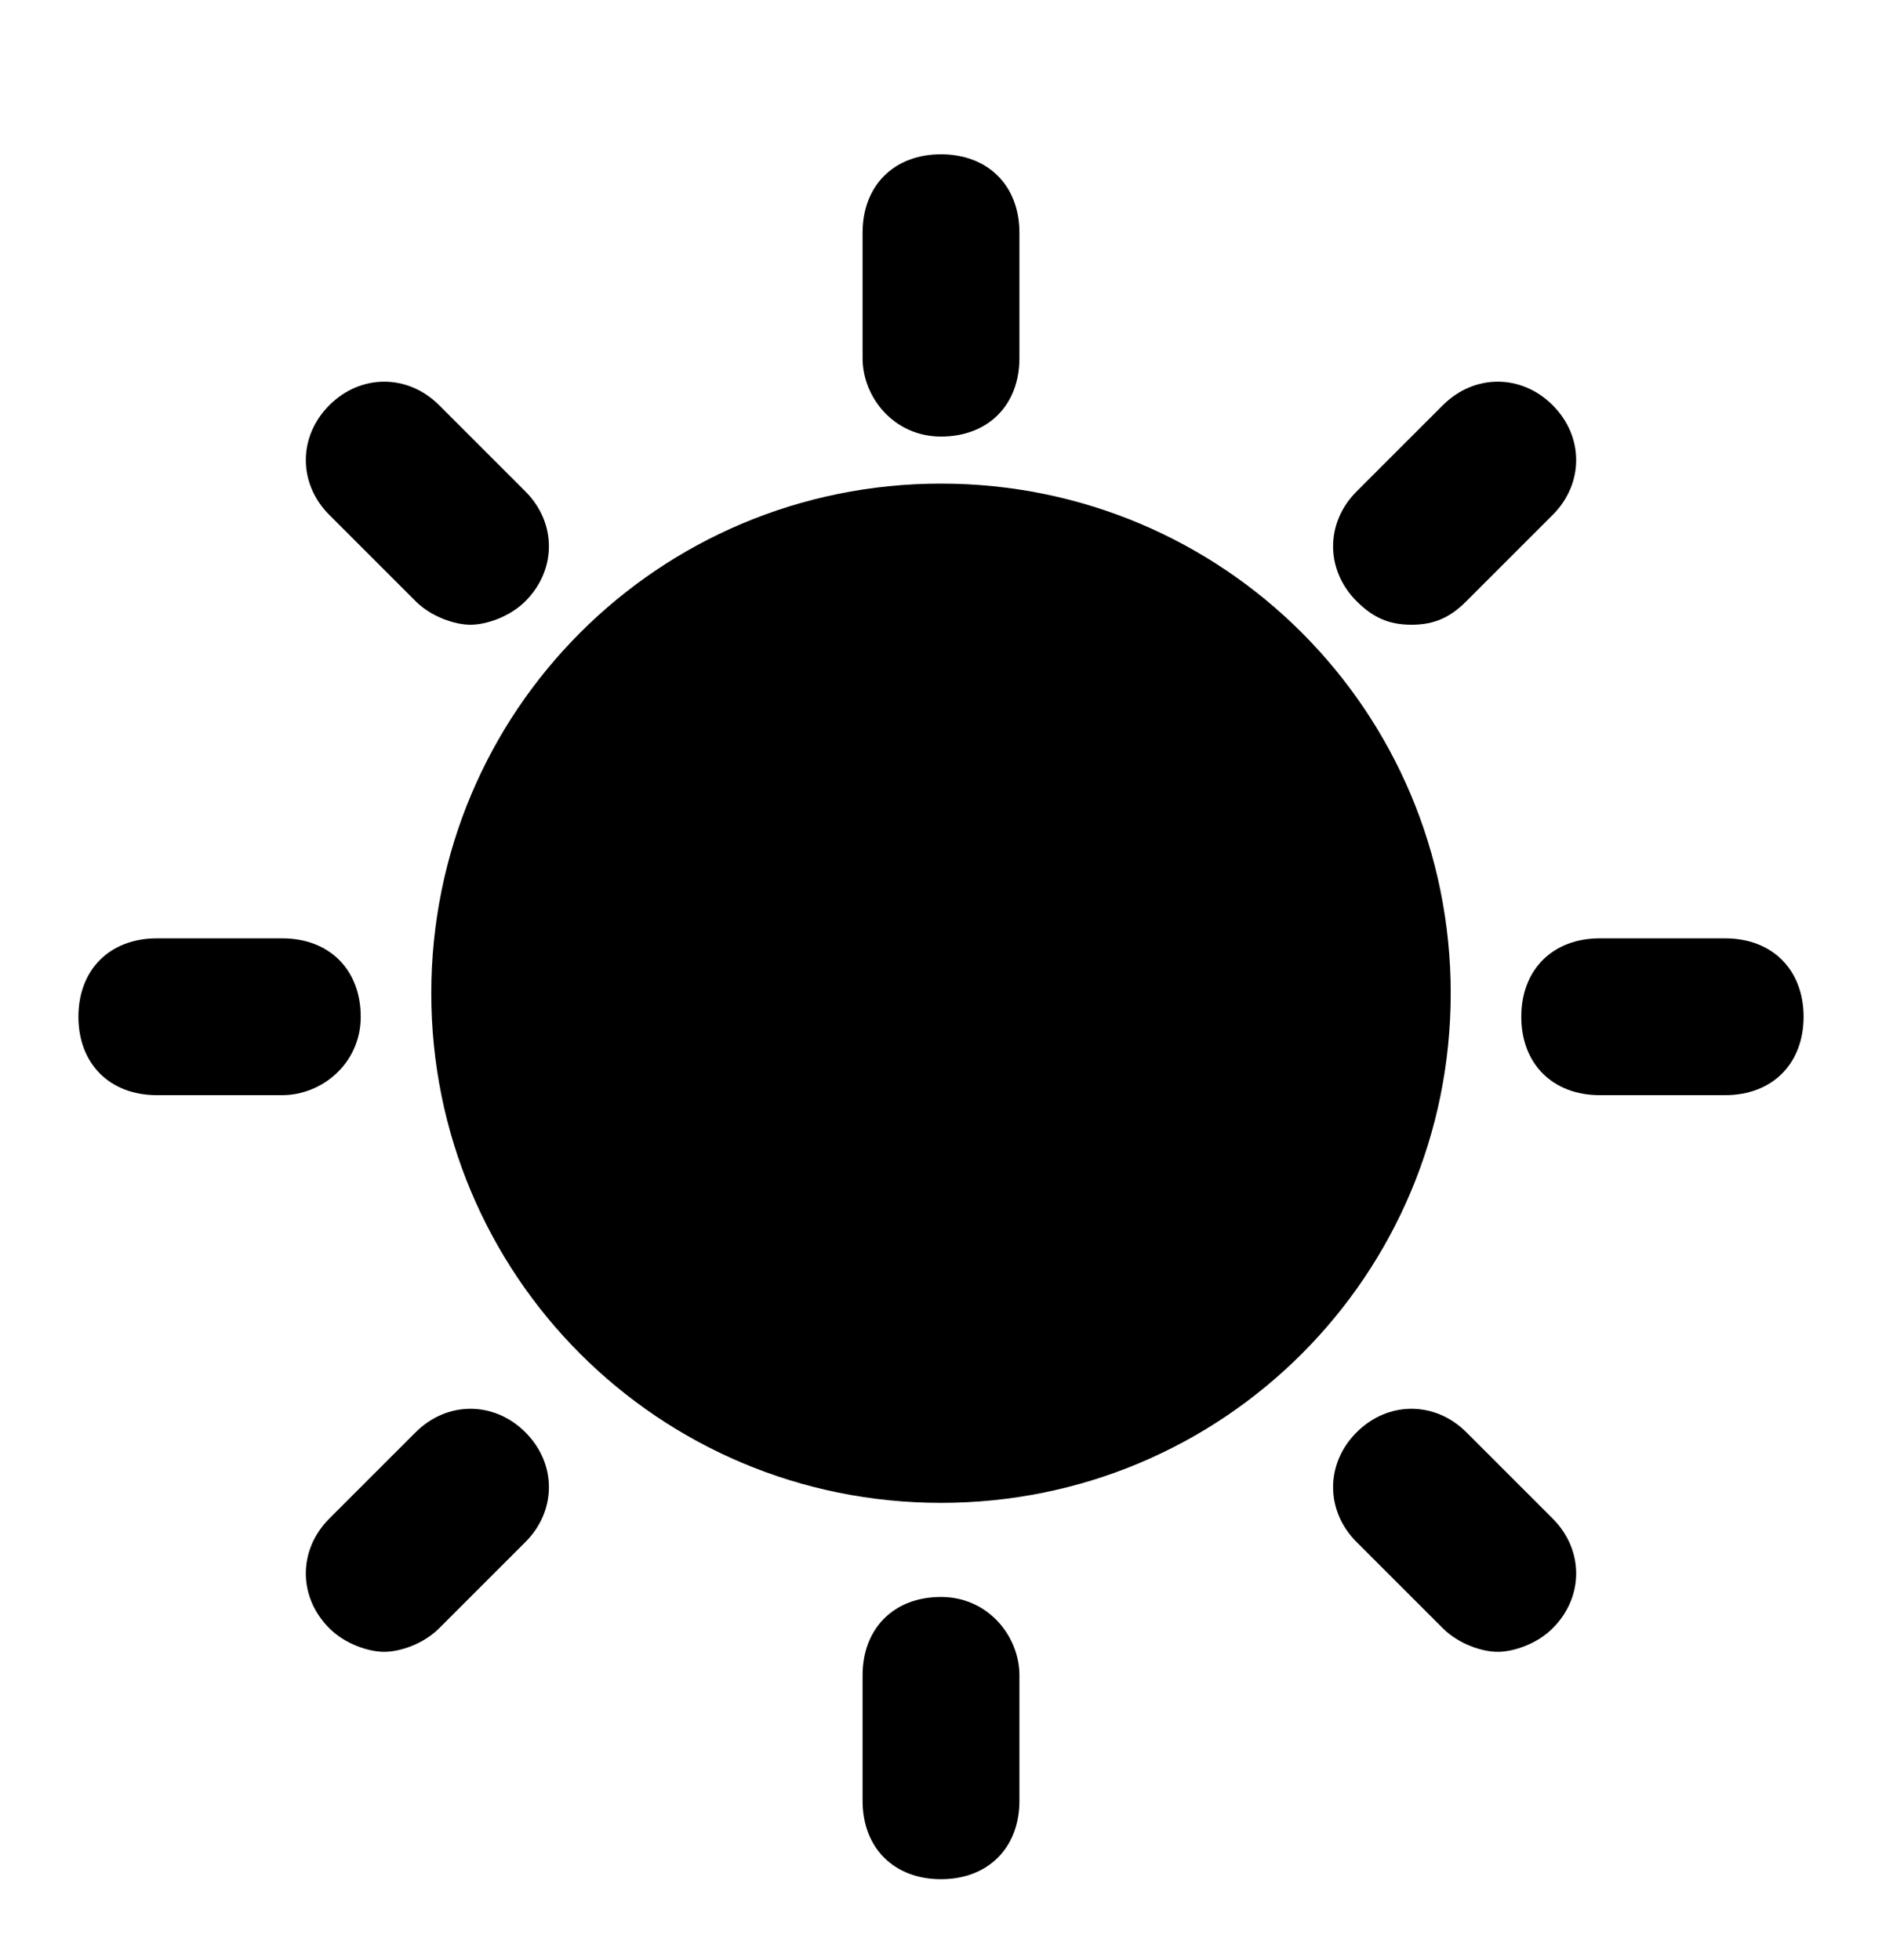 <svg width="24" height="25" viewBox="0 0 24 25" fill="none" xmlns="http://www.w3.org/2000/svg">
<path d="M12 6.168C8.4 6.168 5.5 9.068 5.5 12.668C5.5 16.268 8.4 19.168 12 19.168C15.6 19.168 18.5 16.268 18.5 12.668C18.5 9.068 15.6 6.168 12 6.168Z" fill="black"/>
<path d="M12 5.568C12.6 5.568 13 5.168 13 4.568V2.968C13 2.368 12.6 1.968 12 1.968C11.4 1.968 11 2.368 11 2.968V4.568C11 5.068 11.4 5.568 12 5.568Z" fill="black"/>
<path d="M5.3 7.668C5.5 7.868 5.8 7.968 6 7.968C6.2 7.968 6.5 7.868 6.7 7.668C7.1 7.268 7.1 6.668 6.7 6.268L5.6 5.168C5.2 4.768 4.6 4.768 4.2 5.168C3.8 5.568 3.8 6.168 4.2 6.568L5.3 7.668Z" fill="black"/>
<path d="M4.6 12.968C4.6 12.368 4.2 11.968 3.6 11.968H2C1.4 11.968 1 12.368 1 12.968C1 13.568 1.4 13.968 2 13.968H3.6C4.1 13.968 4.6 13.568 4.6 12.968Z" fill="black"/>
<path d="M5.3 18.268L4.2 19.368C3.8 19.768 3.8 20.368 4.2 20.768C4.4 20.968 4.7 21.068 4.9 21.068C5.1 21.068 5.4 20.968 5.6 20.768L6.7 19.668C7.1 19.268 7.1 18.668 6.7 18.268C6.3 17.868 5.7 17.868 5.3 18.268Z" fill="black"/>
<path d="M12 20.368C11.4 20.368 11 20.768 11 21.368V22.968C11 23.568 11.4 23.968 12 23.968C12.6 23.968 13 23.568 13 22.968V21.368C13 20.868 12.6 20.368 12 20.368Z" fill="black"/>
<path d="M18.7 18.268C18.3 17.868 17.7 17.868 17.3 18.268C16.9 18.668 16.9 19.268 17.3 19.668L18.4 20.768C18.6 20.968 18.9 21.068 19.1 21.068C19.3 21.068 19.6 20.968 19.8 20.768C20.2 20.368 20.2 19.768 19.8 19.368L18.7 18.268Z" fill="black"/>
<path d="M22 11.968H20.4C19.8 11.968 19.4 12.368 19.4 12.968C19.4 13.568 19.8 13.968 20.4 13.968H22C22.6 13.968 23 13.568 23 12.968C23 12.368 22.6 11.968 22 11.968Z" fill="black"/>
<path d="M18 7.968C18.3 7.968 18.5 7.868 18.7 7.668L19.8 6.568C20.2 6.168 20.2 5.568 19.8 5.168C19.4 4.768 18.8 4.768 18.4 5.168L17.3 6.268C16.9 6.668 16.9 7.268 17.3 7.668C17.5 7.868 17.7 7.968 18 7.968Z" fill="black"/>
</svg>
